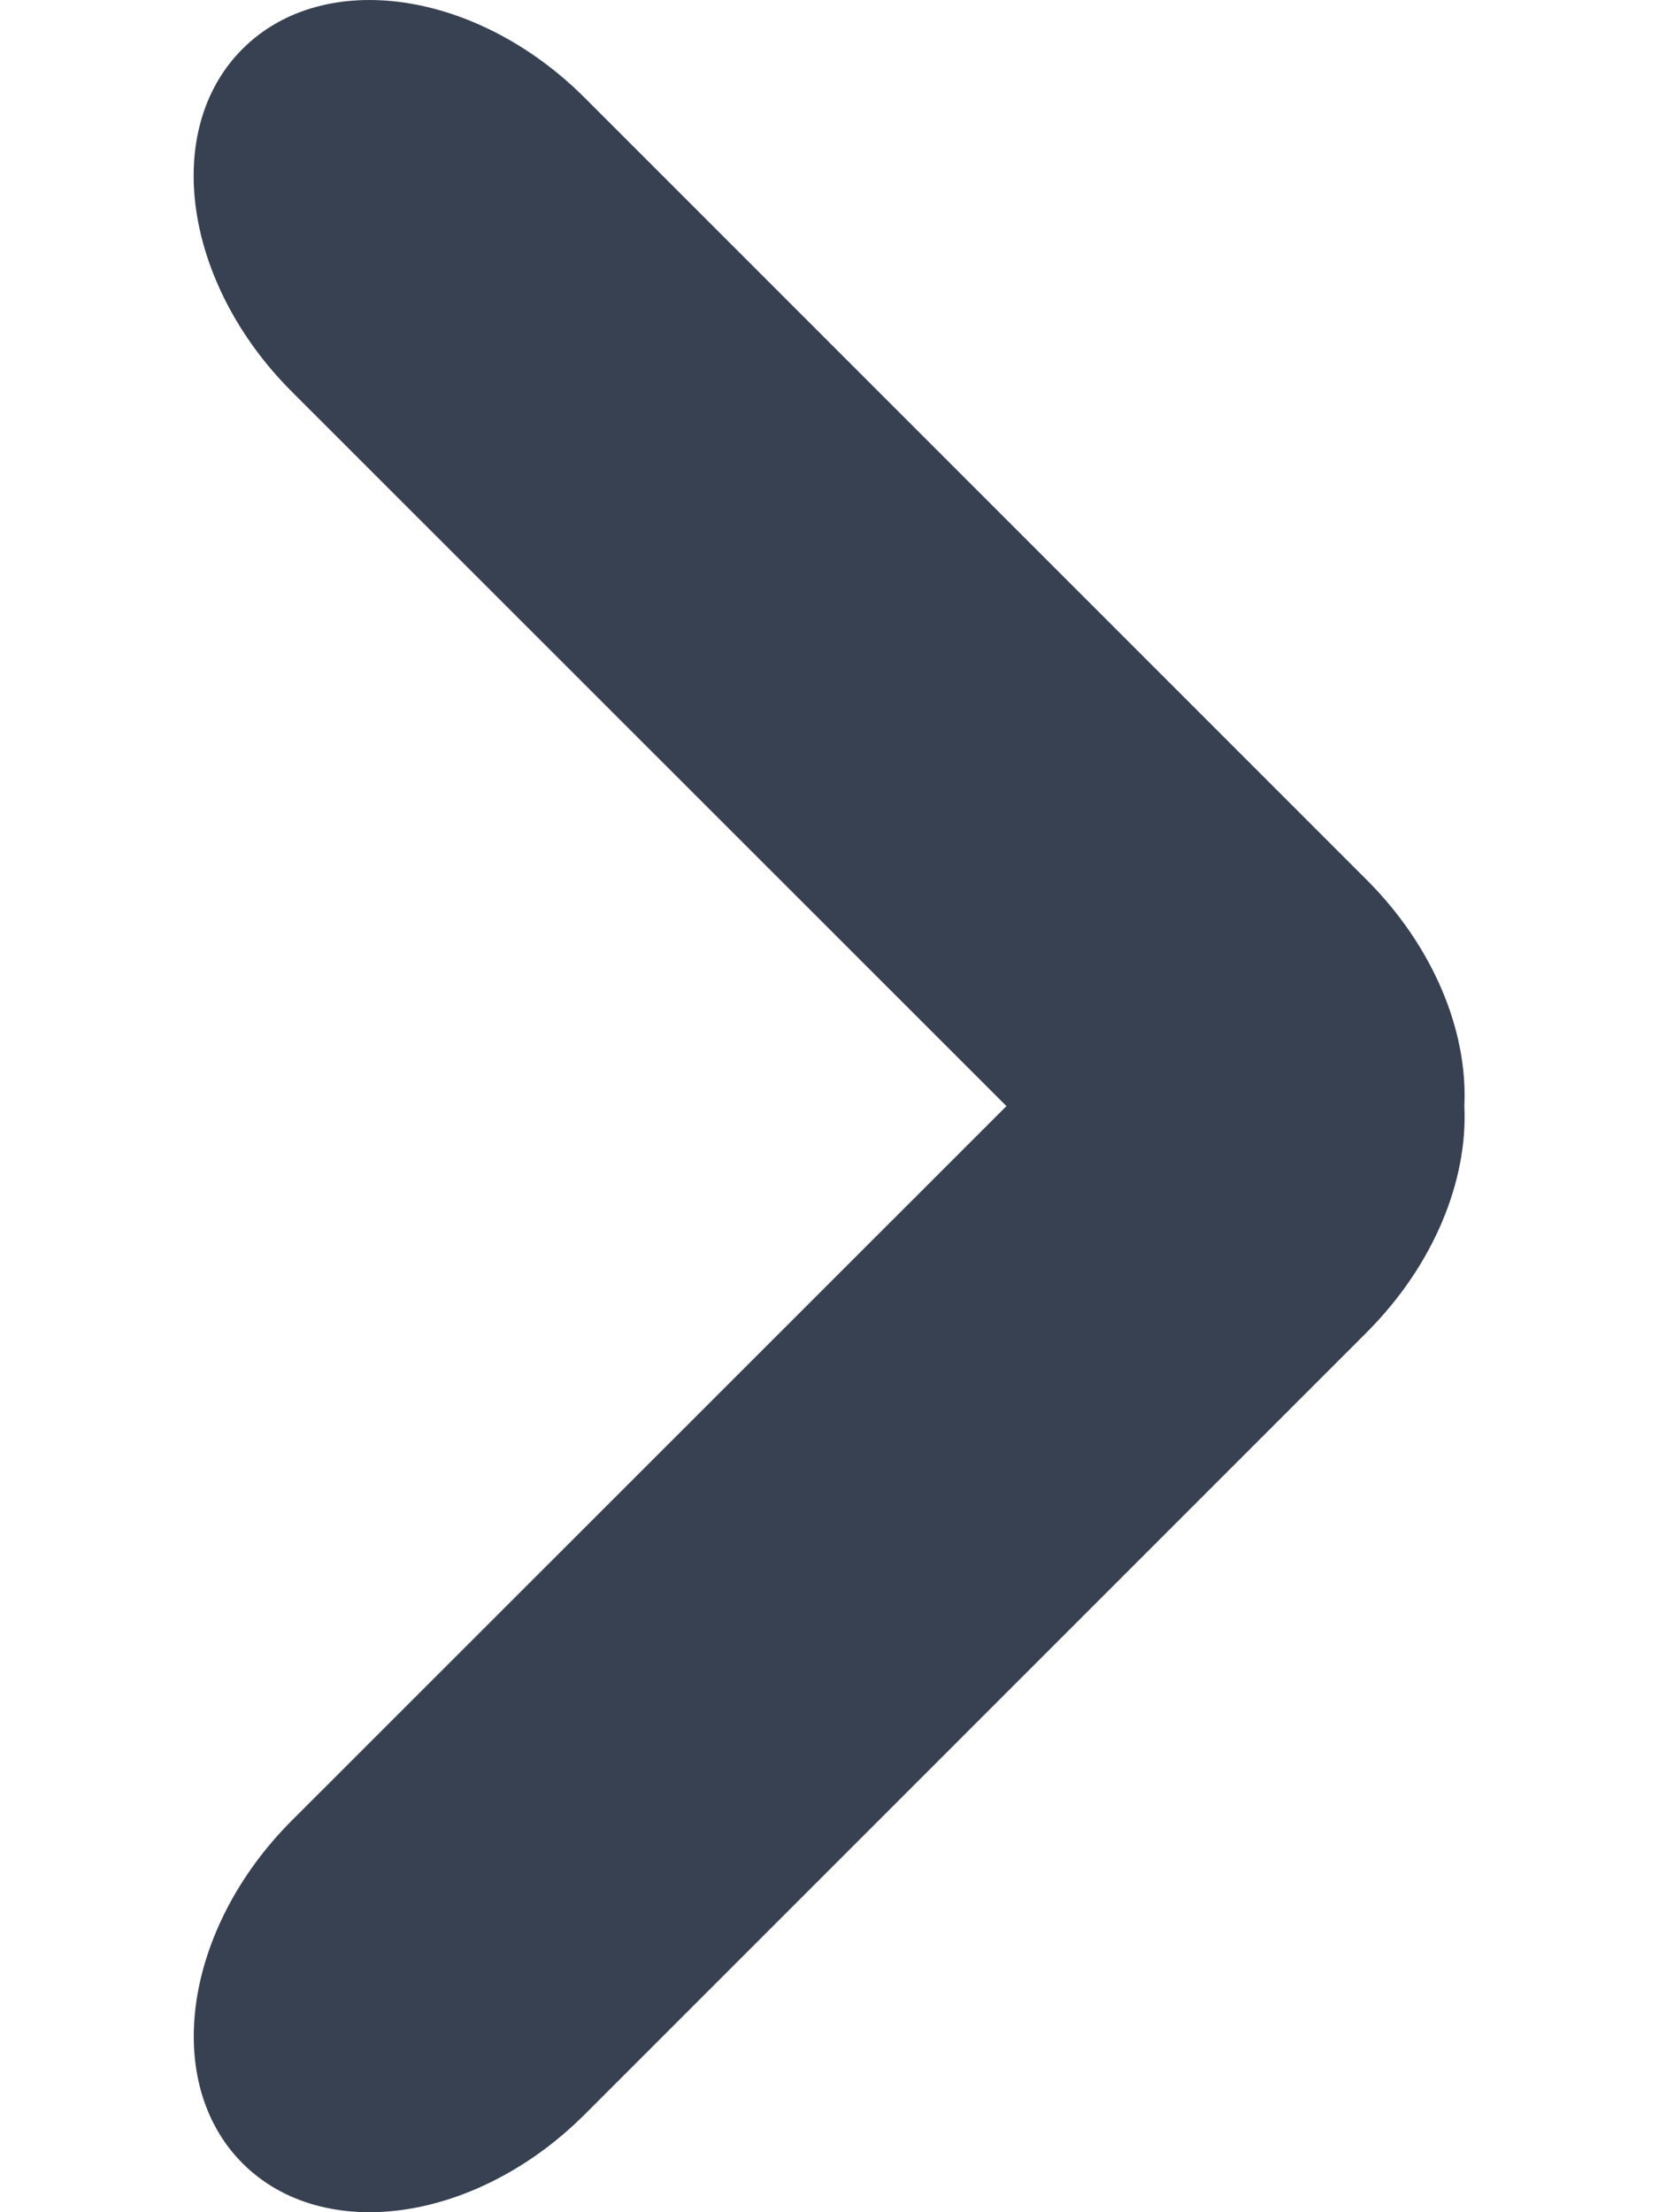 <svg width="6" height="8" viewBox="0 0 6 8" fill="none" xmlns="http://www.w3.org/2000/svg">
<path fill-rule="evenodd" clip-rule="evenodd" d="M3.64 4L1.054 1.415C0.664 1.024 0.584 0.47 0.877 0.177C1.17 -0.116 1.724 -0.037 2.115 0.354L4.943 3.182C5.187 3.426 5.309 3.732 5.296 4C5.309 4.267 5.187 4.574 4.943 4.818L2.115 7.646C1.724 8.037 1.17 8.116 0.877 7.823C0.585 7.53 0.664 6.976 1.054 6.585L3.64 4Z" fill="#374151"/>
</svg>
